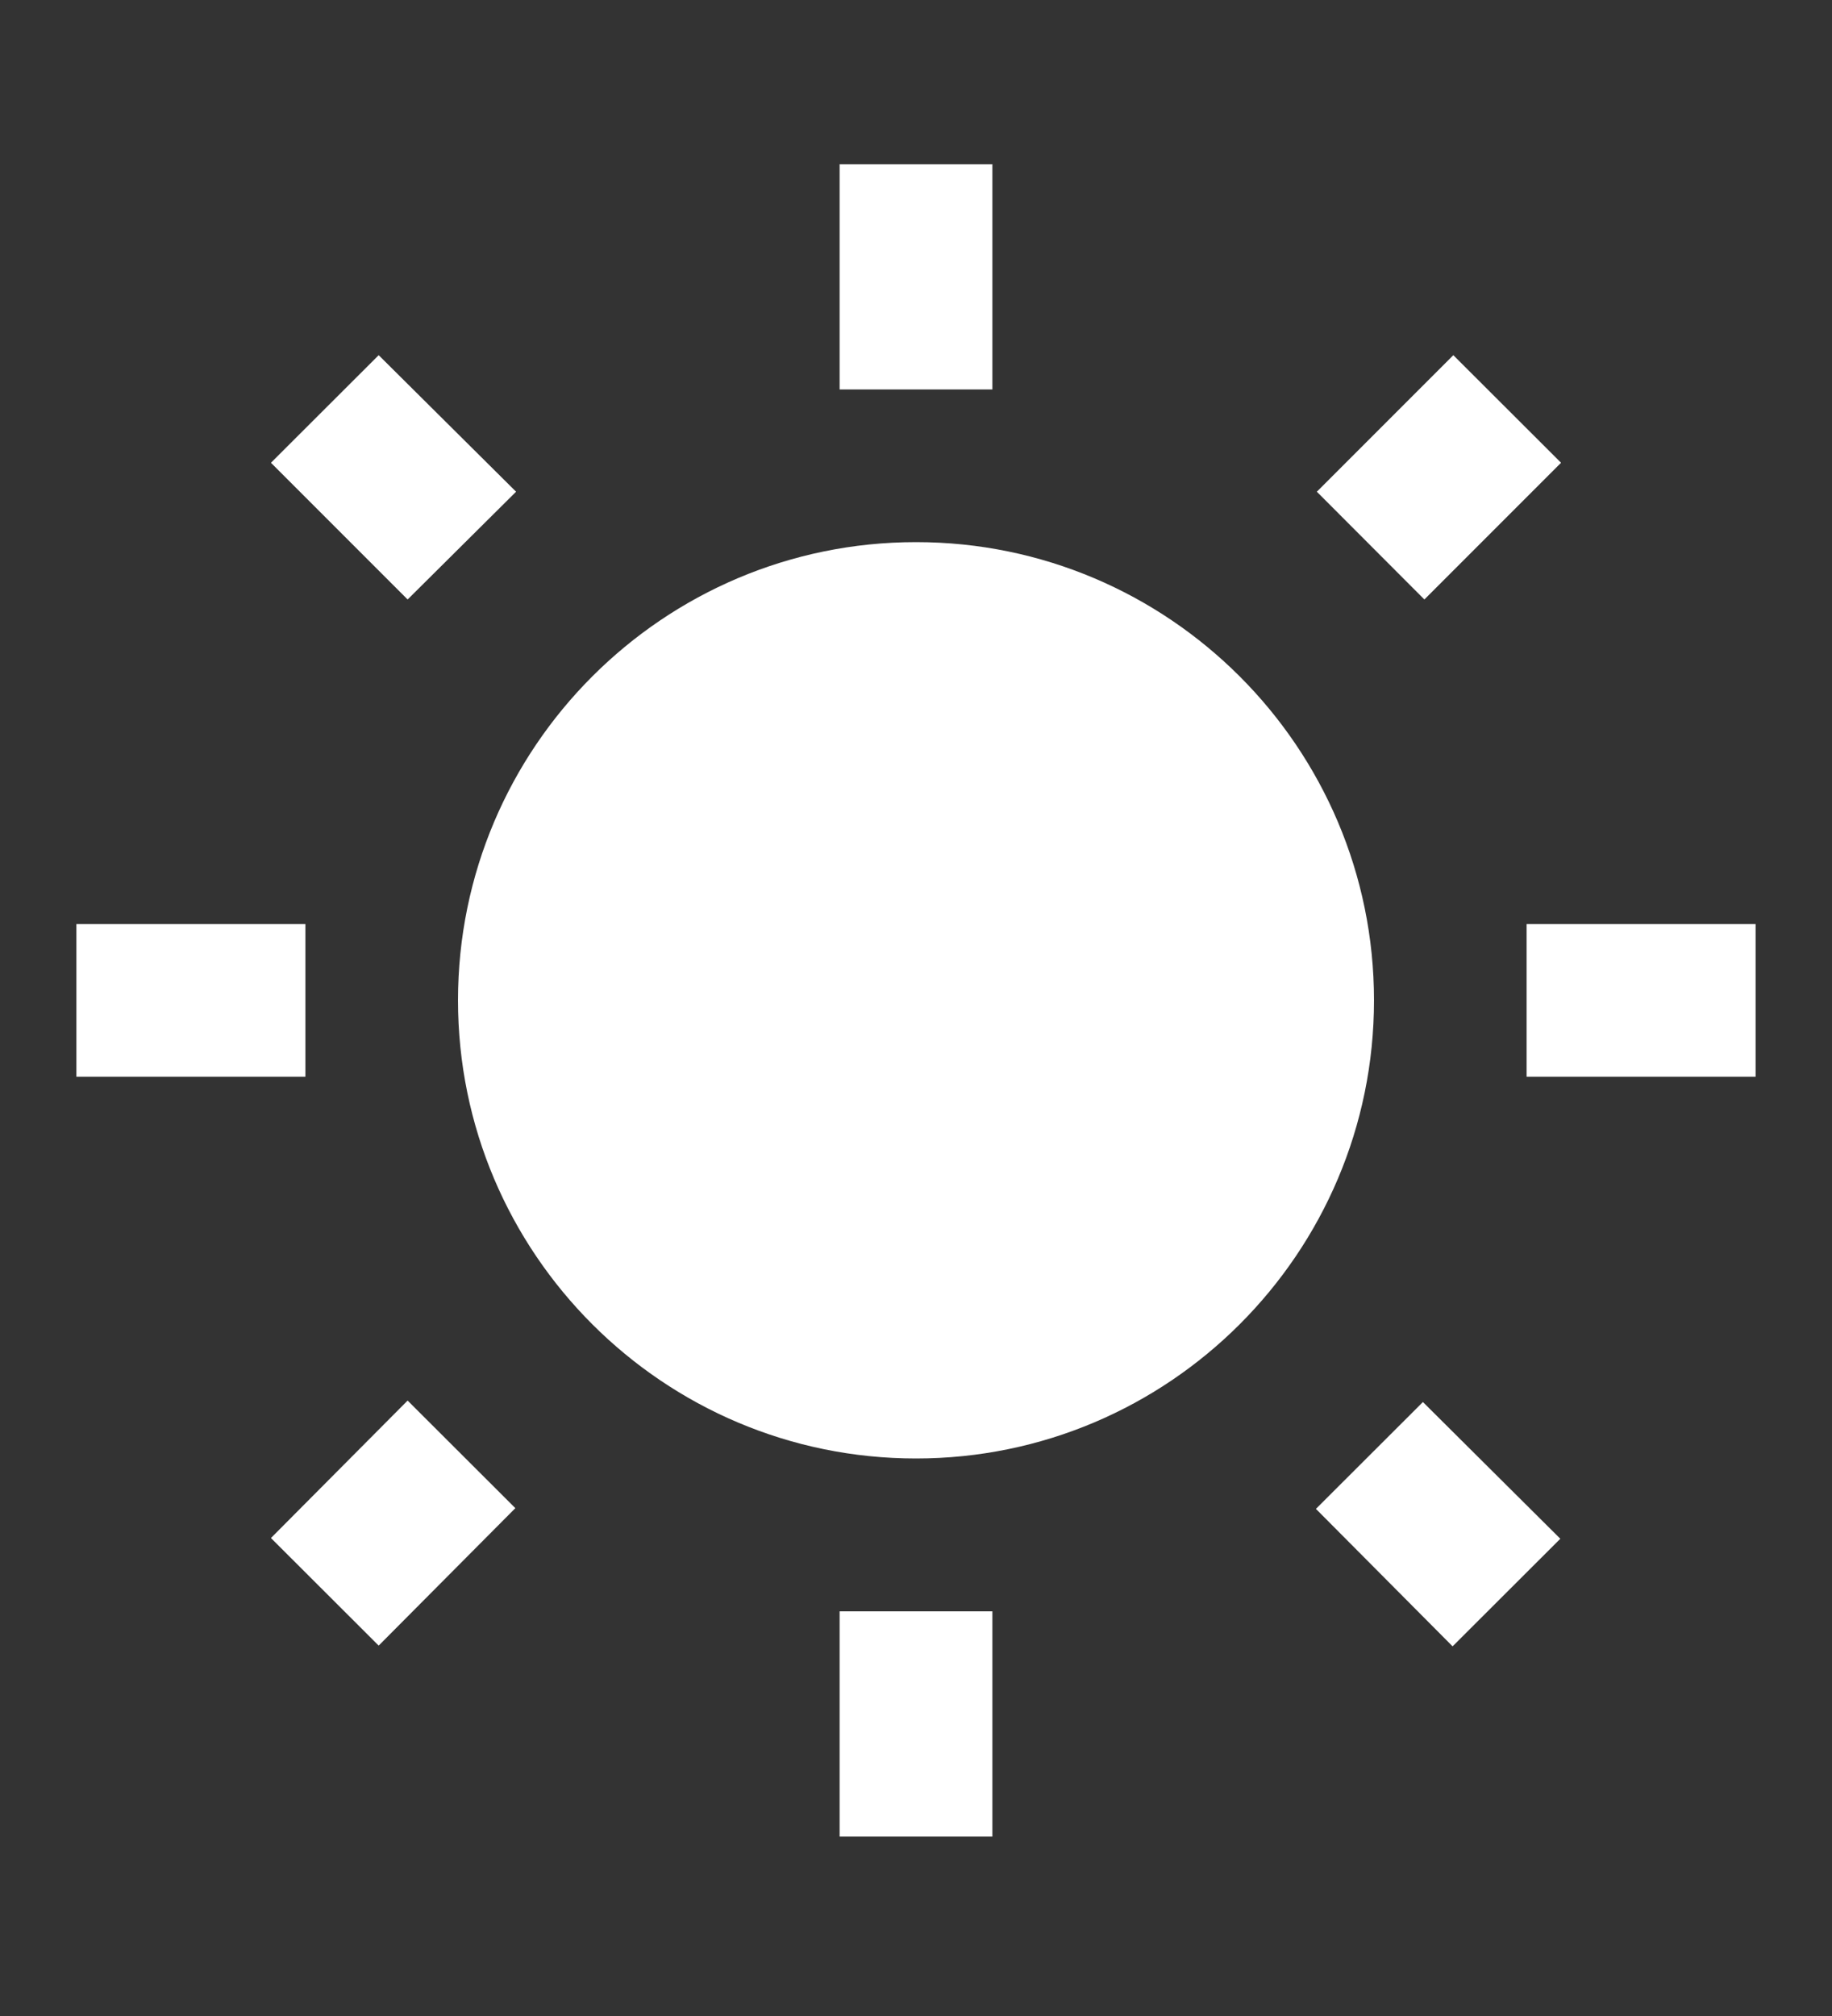 <svg width="10" height="11" viewBox="0 0 10 11" fill="none" xmlns="http://www.w3.org/2000/svg">
<rect x="0" y="0" width="10" height="11" fill="#333333" stroke="none"/>
<g clip-path="url(#clip0_3334_20435)">
<path d="M2.817 2.683L2.067 1.938L1.479 2.525L2.225 3.271L2.817 2.683ZM1.667 5.042H0.417V5.875H1.667V5.042ZM5.417 0.896H4.583V2.125H5.417V0.896ZM8.521 2.525L7.933 1.938L7.188 2.683L7.775 3.271L8.521 2.525ZM7.183 8.233L7.929 8.983L8.517 8.396L7.767 7.65L7.183 8.233ZM8.333 5.042V5.875H9.583V5.042H8.333ZM5 2.958C3.621 2.958 2.5 4.079 2.5 5.458C2.5 6.838 3.621 7.958 5 7.958C6.379 7.958 7.5 6.838 7.5 5.458C7.5 4.079 6.379 2.958 5 2.958ZM4.583 10.021H5.417V8.792H4.583V10.021ZM1.479 8.392L2.067 8.979L2.813 8.229L2.225 7.642L1.479 8.392Z" fill="white"/>
</g>
<defs>
<clipPath id="clip0_3334_20435">
<rect width="10" height="10" fill="white" transform="translate(0 0.667)"/>
</clipPath>
</defs>
</svg>
